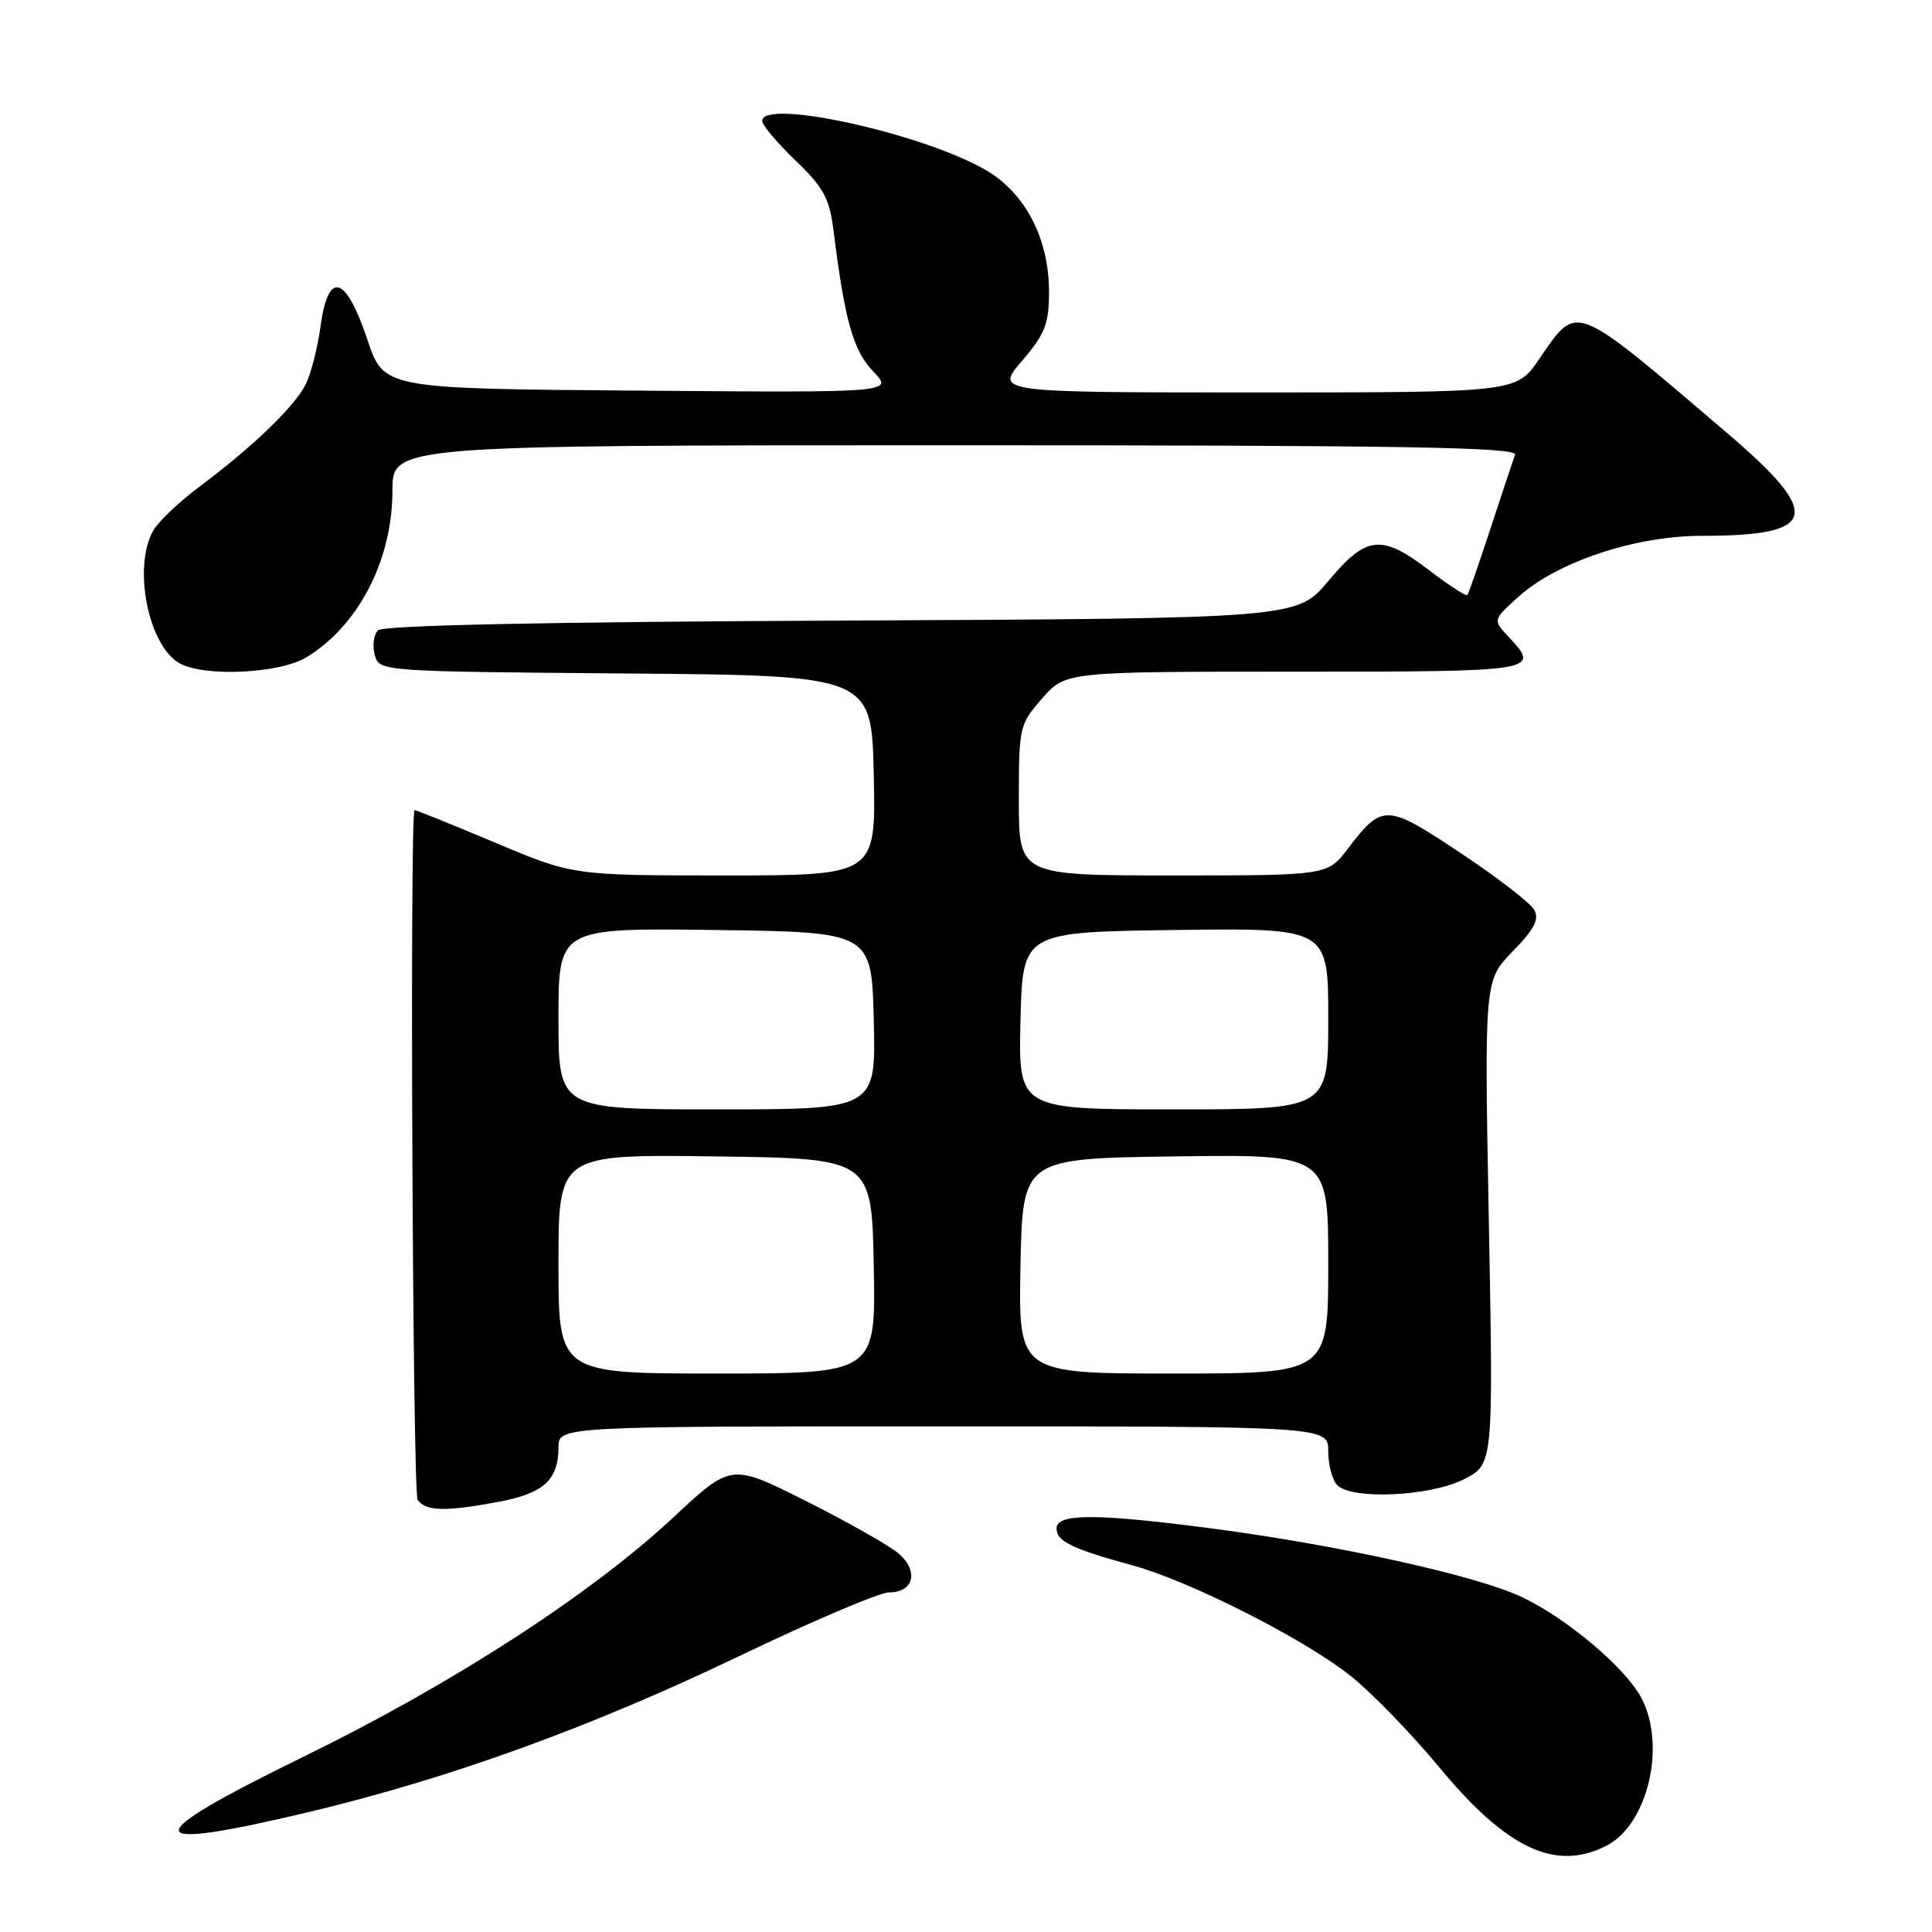 <?xml version="1.0" encoding="UTF-8" standalone="no"?>
<!DOCTYPE svg PUBLIC "-//W3C//DTD SVG 1.1//EN" "http://www.w3.org/Graphics/SVG/1.1/DTD/svg11.dtd" >
<svg xmlns="http://www.w3.org/2000/svg" xmlns:xlink="http://www.w3.org/1999/xlink" version="1.1" viewBox="0 0 256 256">
 <g >
 <path fill="currentColor"
d=" M 212.91 244.54 C 218.33 241.74 220.79 231.36 217.53 225.06 C 215.46 221.06 207.66 214.46 201.62 211.60 C 195.66 208.78 177.29 204.72 160.58 202.53 C 145.29 200.53 140.00 200.52 140.00 202.52 C 140.00 204.24 142.00 205.21 150.14 207.44 C 157.71 209.52 172.73 217.13 178.92 222.03 C 181.68 224.22 186.98 229.67 190.68 234.14 C 199.67 245.01 206.15 248.04 212.91 244.54 Z  M 41.14 240.05 C 59.72 235.60 78.34 228.85 97.93 219.45 C 107.62 214.80 116.56 211.00 117.80 211.00 C 121.17 211.00 121.79 208.06 118.92 205.73 C 117.59 204.65 112.08 201.55 106.69 198.84 C 96.88 193.92 96.88 193.92 89.27 201.02 C 78.31 211.25 60.06 223.07 40.25 232.76 C 17.92 243.67 18.15 245.54 41.14 240.05 Z  M 66.11 198.99 C 72.03 197.88 74.00 196.08 74.00 191.81 C 74.00 189.00 74.00 189.00 125.00 189.00 C 176.00 189.00 176.00 189.00 176.00 192.30 C 176.00 194.12 176.54 196.14 177.20 196.80 C 179.16 198.76 189.55 198.27 193.98 196.01 C 197.88 194.02 197.88 194.02 197.28 161.96 C 196.68 129.91 196.68 129.91 200.45 126.05 C 203.32 123.11 203.99 121.81 203.29 120.55 C 202.78 119.64 198.38 116.25 193.51 113.01 C 183.70 106.48 183.18 106.46 178.60 112.45 C 175.90 116.00 175.90 116.00 155.45 116.00 C 135.00 116.00 135.00 116.00 135.00 106.03 C 135.00 96.31 135.08 95.98 138.10 92.53 C 141.21 89.00 141.21 89.00 171.60 89.00 C 203.86 89.00 204.18 88.95 199.90 84.39 C 197.80 82.15 197.80 82.15 201.15 79.12 C 206.31 74.45 216.66 71.00 225.49 71.00 C 240.97 71.00 241.62 68.26 228.75 57.29 C 208.21 39.78 209.08 40.12 203.92 47.62 C 200.90 52.00 200.90 52.00 166.37 52.00 C 131.84 52.00 131.84 52.00 135.42 47.82 C 138.49 44.23 139.00 42.93 139.00 38.64 C 139.00 31.63 135.87 25.59 130.65 22.55 C 122.35 17.70 101.00 13.00 101.00 16.02 C 101.00 16.58 102.98 18.94 105.41 21.27 C 109.12 24.83 109.91 26.29 110.44 30.50 C 111.95 42.55 113.04 46.43 115.71 49.22 C 118.40 52.03 118.40 52.03 84.63 51.76 C 50.85 51.50 50.85 51.50 48.68 45.00 C 45.81 36.44 43.49 35.77 42.48 43.20 C 42.09 46.11 41.18 49.62 40.47 51.00 C 38.92 53.98 33.38 59.30 26.50 64.43 C 23.75 66.48 20.95 69.13 20.29 70.33 C 17.56 75.20 19.69 85.69 23.85 87.92 C 27.23 89.73 37.10 89.24 40.63 87.08 C 47.51 82.89 52.00 74.18 52.00 65.03 C 52.00 59.00 52.00 59.00 126.61 59.00 C 185.87 59.00 201.12 59.26 200.75 60.25 C 200.50 60.94 199.04 65.33 197.51 70.00 C 195.98 74.67 194.59 78.66 194.43 78.85 C 194.27 79.04 192.02 77.58 189.42 75.60 C 183.05 70.73 181.08 70.93 176.02 76.98 C 171.85 81.95 171.85 81.95 111.48 82.23 C 72.24 82.40 50.74 82.86 50.08 83.52 C 49.52 84.08 49.33 85.53 49.65 86.75 C 50.23 88.97 50.23 88.97 82.86 89.24 C 115.50 89.50 115.50 89.50 115.78 102.75 C 116.06 116.00 116.06 116.00 95.98 116.00 C 75.91 116.00 75.91 116.00 65.45 111.59 C 59.70 109.17 54.96 107.26 54.92 107.34 C 54.28 108.62 54.68 197.85 55.34 198.75 C 56.44 200.26 59.01 200.32 66.11 198.99 Z  M 74.00 167.48 C 74.00 152.96 74.00 152.96 94.75 153.23 C 115.50 153.50 115.50 153.50 115.78 167.75 C 116.05 182.00 116.05 182.00 95.03 182.00 C 74.00 182.00 74.00 182.00 74.00 167.48 Z  M 135.22 167.75 C 135.50 153.50 135.50 153.50 155.75 153.23 C 176.00 152.96 176.00 152.96 176.00 167.48 C 176.00 182.00 176.00 182.00 155.47 182.00 C 134.95 182.00 134.95 182.00 135.22 167.75 Z  M 74.00 134.98 C 74.00 122.96 74.00 122.96 94.75 123.23 C 115.50 123.50 115.50 123.50 115.78 135.25 C 116.06 147.00 116.06 147.00 95.03 147.00 C 74.00 147.00 74.00 147.00 74.00 134.98 Z  M 135.22 135.25 C 135.50 123.50 135.50 123.50 155.75 123.23 C 176.00 122.96 176.00 122.96 176.00 134.98 C 176.00 147.00 176.00 147.00 155.47 147.00 C 134.94 147.00 134.94 147.00 135.22 135.25 Z "/>
</g>
</svg>